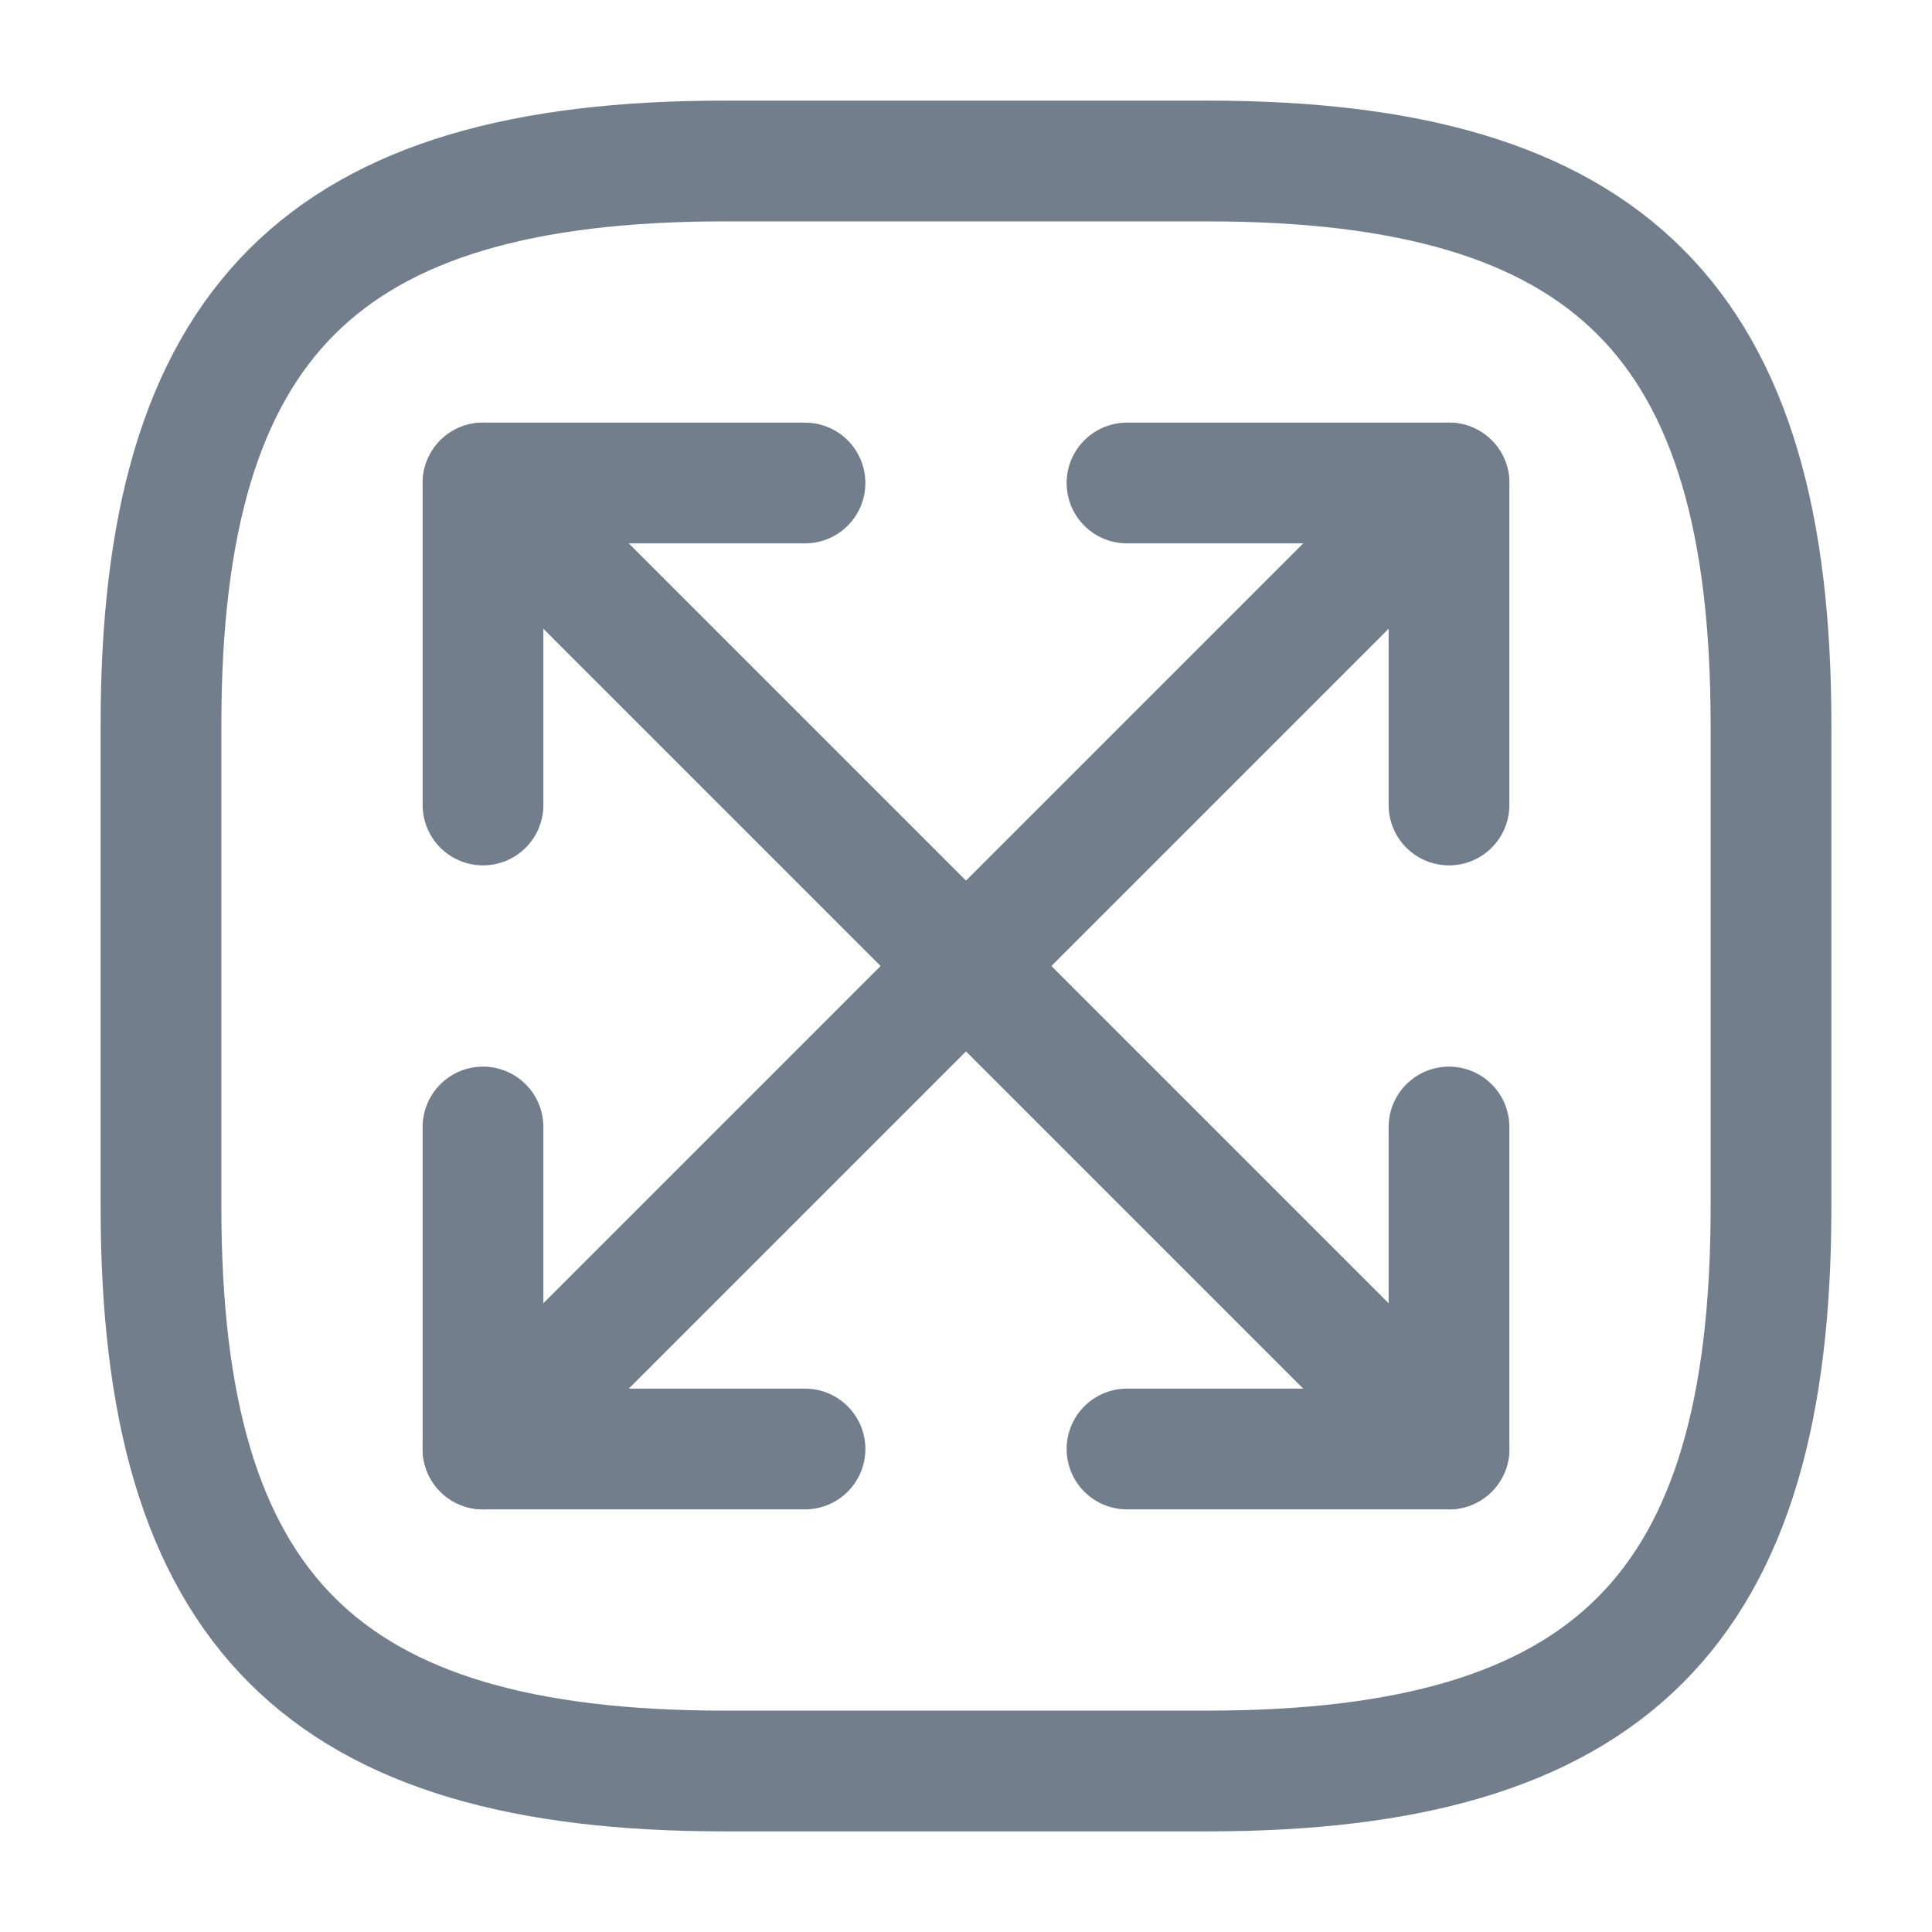 <svg width="24" height="24" viewBox="0 0 24 24" fill="none" xmlns="http://www.w3.org/2000/svg">
<path d="M9 22H15C20 22 22 20 22 15V9C22 4 20 2 15 2H9C4 2 2 4 2 9V15C2 20 4 22 9 22Z" stroke="#737E8D" stroke-width="1.5" stroke-linecap="round" stroke-linejoin="round"/>
<path d="M18 6L6 18" stroke="#737E8D" stroke-width="1.5" stroke-linecap="round" stroke-linejoin="round"/>
<path d="M18 10V6H14" stroke="#737E8D" stroke-width="1.5" stroke-linecap="round" stroke-linejoin="round"/>
<path d="M6 14V18H10" stroke="#737E8D" stroke-width="1.5" stroke-linecap="round" stroke-linejoin="round"/>
<path d="M6 6L18 18" stroke="#737E8D" stroke-width="1.5" stroke-linecap="round" stroke-linejoin="round"/>
<path d="M6 10V6H10" stroke="#737E8D" stroke-width="1.5" stroke-linecap="round" stroke-linejoin="round"/>
<path d="M18 14V18H14" stroke="#737E8D" stroke-width="1.5" stroke-linecap="round" stroke-linejoin="round"/>
</svg>
